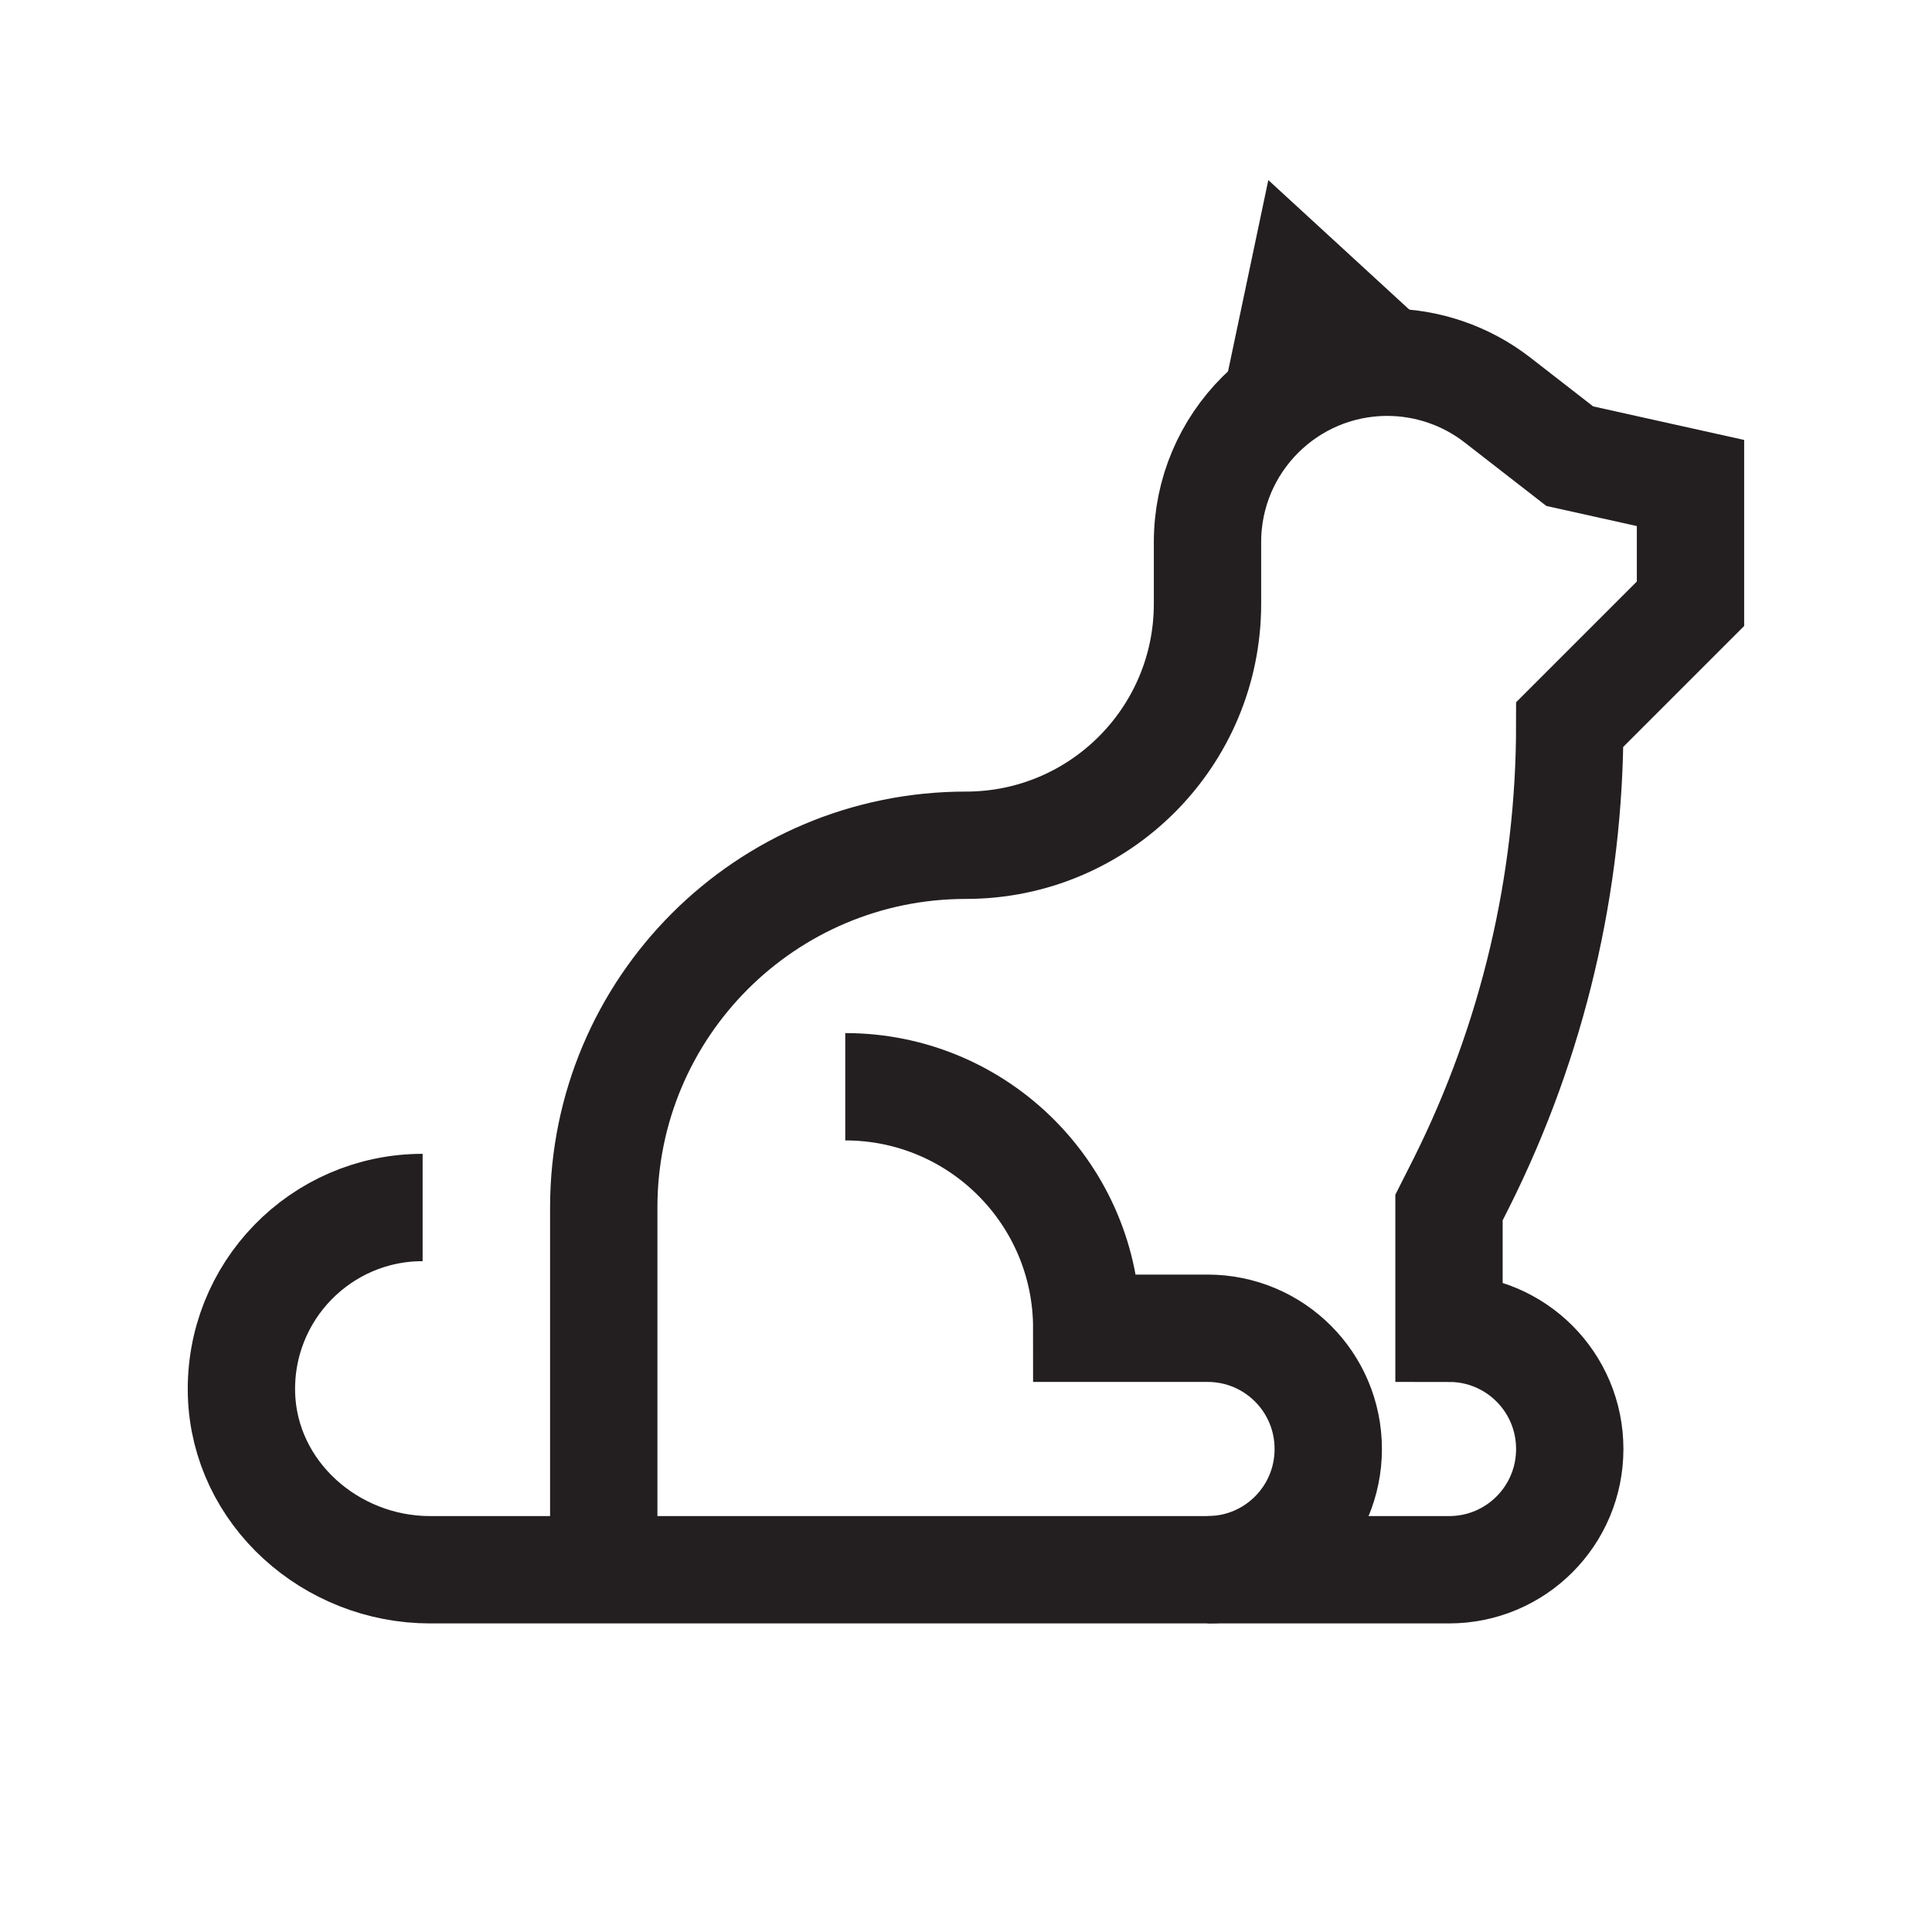 <?xml version="1.0" encoding="UTF-8"?>
<svg id="cat" xmlns="http://www.w3.org/2000/svg" viewBox="0 0 72 72">
  <path d="M22.5,58.5v-13.5c0-7.46,6.04-13.5,13.5-13.5h0c4.97,0,9-4.03,9-9v-2.3c0-3.7,3-6.7,6.7-6.7h0c1.49,0,2.94.5,4.11,1.41l2.69,2.09,4.5,1v4.5l-4.5,4.5h0c0,5.92-1.38,11.76-4.02,17.05l-.48.95v4.5h0c2.49,0,4.5,2.01,4.5,4.5h0c0,2.49-2.01,4.5-4.5,4.5h-9" style="fill: none; stroke: #231f20; stroke-miterlimit: 10; stroke-width: 4px;"/>
  <path d="M31.5,40.5h0c4.97,0,9,4.03,9,9h0s0,0,0,0h4.5c2.49,0,4.5,2.01,4.5,4.5h0c0,2.49-2.01,4.5-4.5,4.5h-28.97c-3.7,0-6.92-2.85-7.03-6.54-.11-3.82,2.95-6.96,6.75-6.96" style="fill: none; stroke: #231f20; stroke-miterlimit: 10; stroke-width: 4px;"/>
  <polyline points="47.58 14.93 48.5 10.56 51.7 13.5" style="fill: none; stroke: #231f20; stroke-miterlimit: 10; stroke-width: 4px;"/>
</svg>